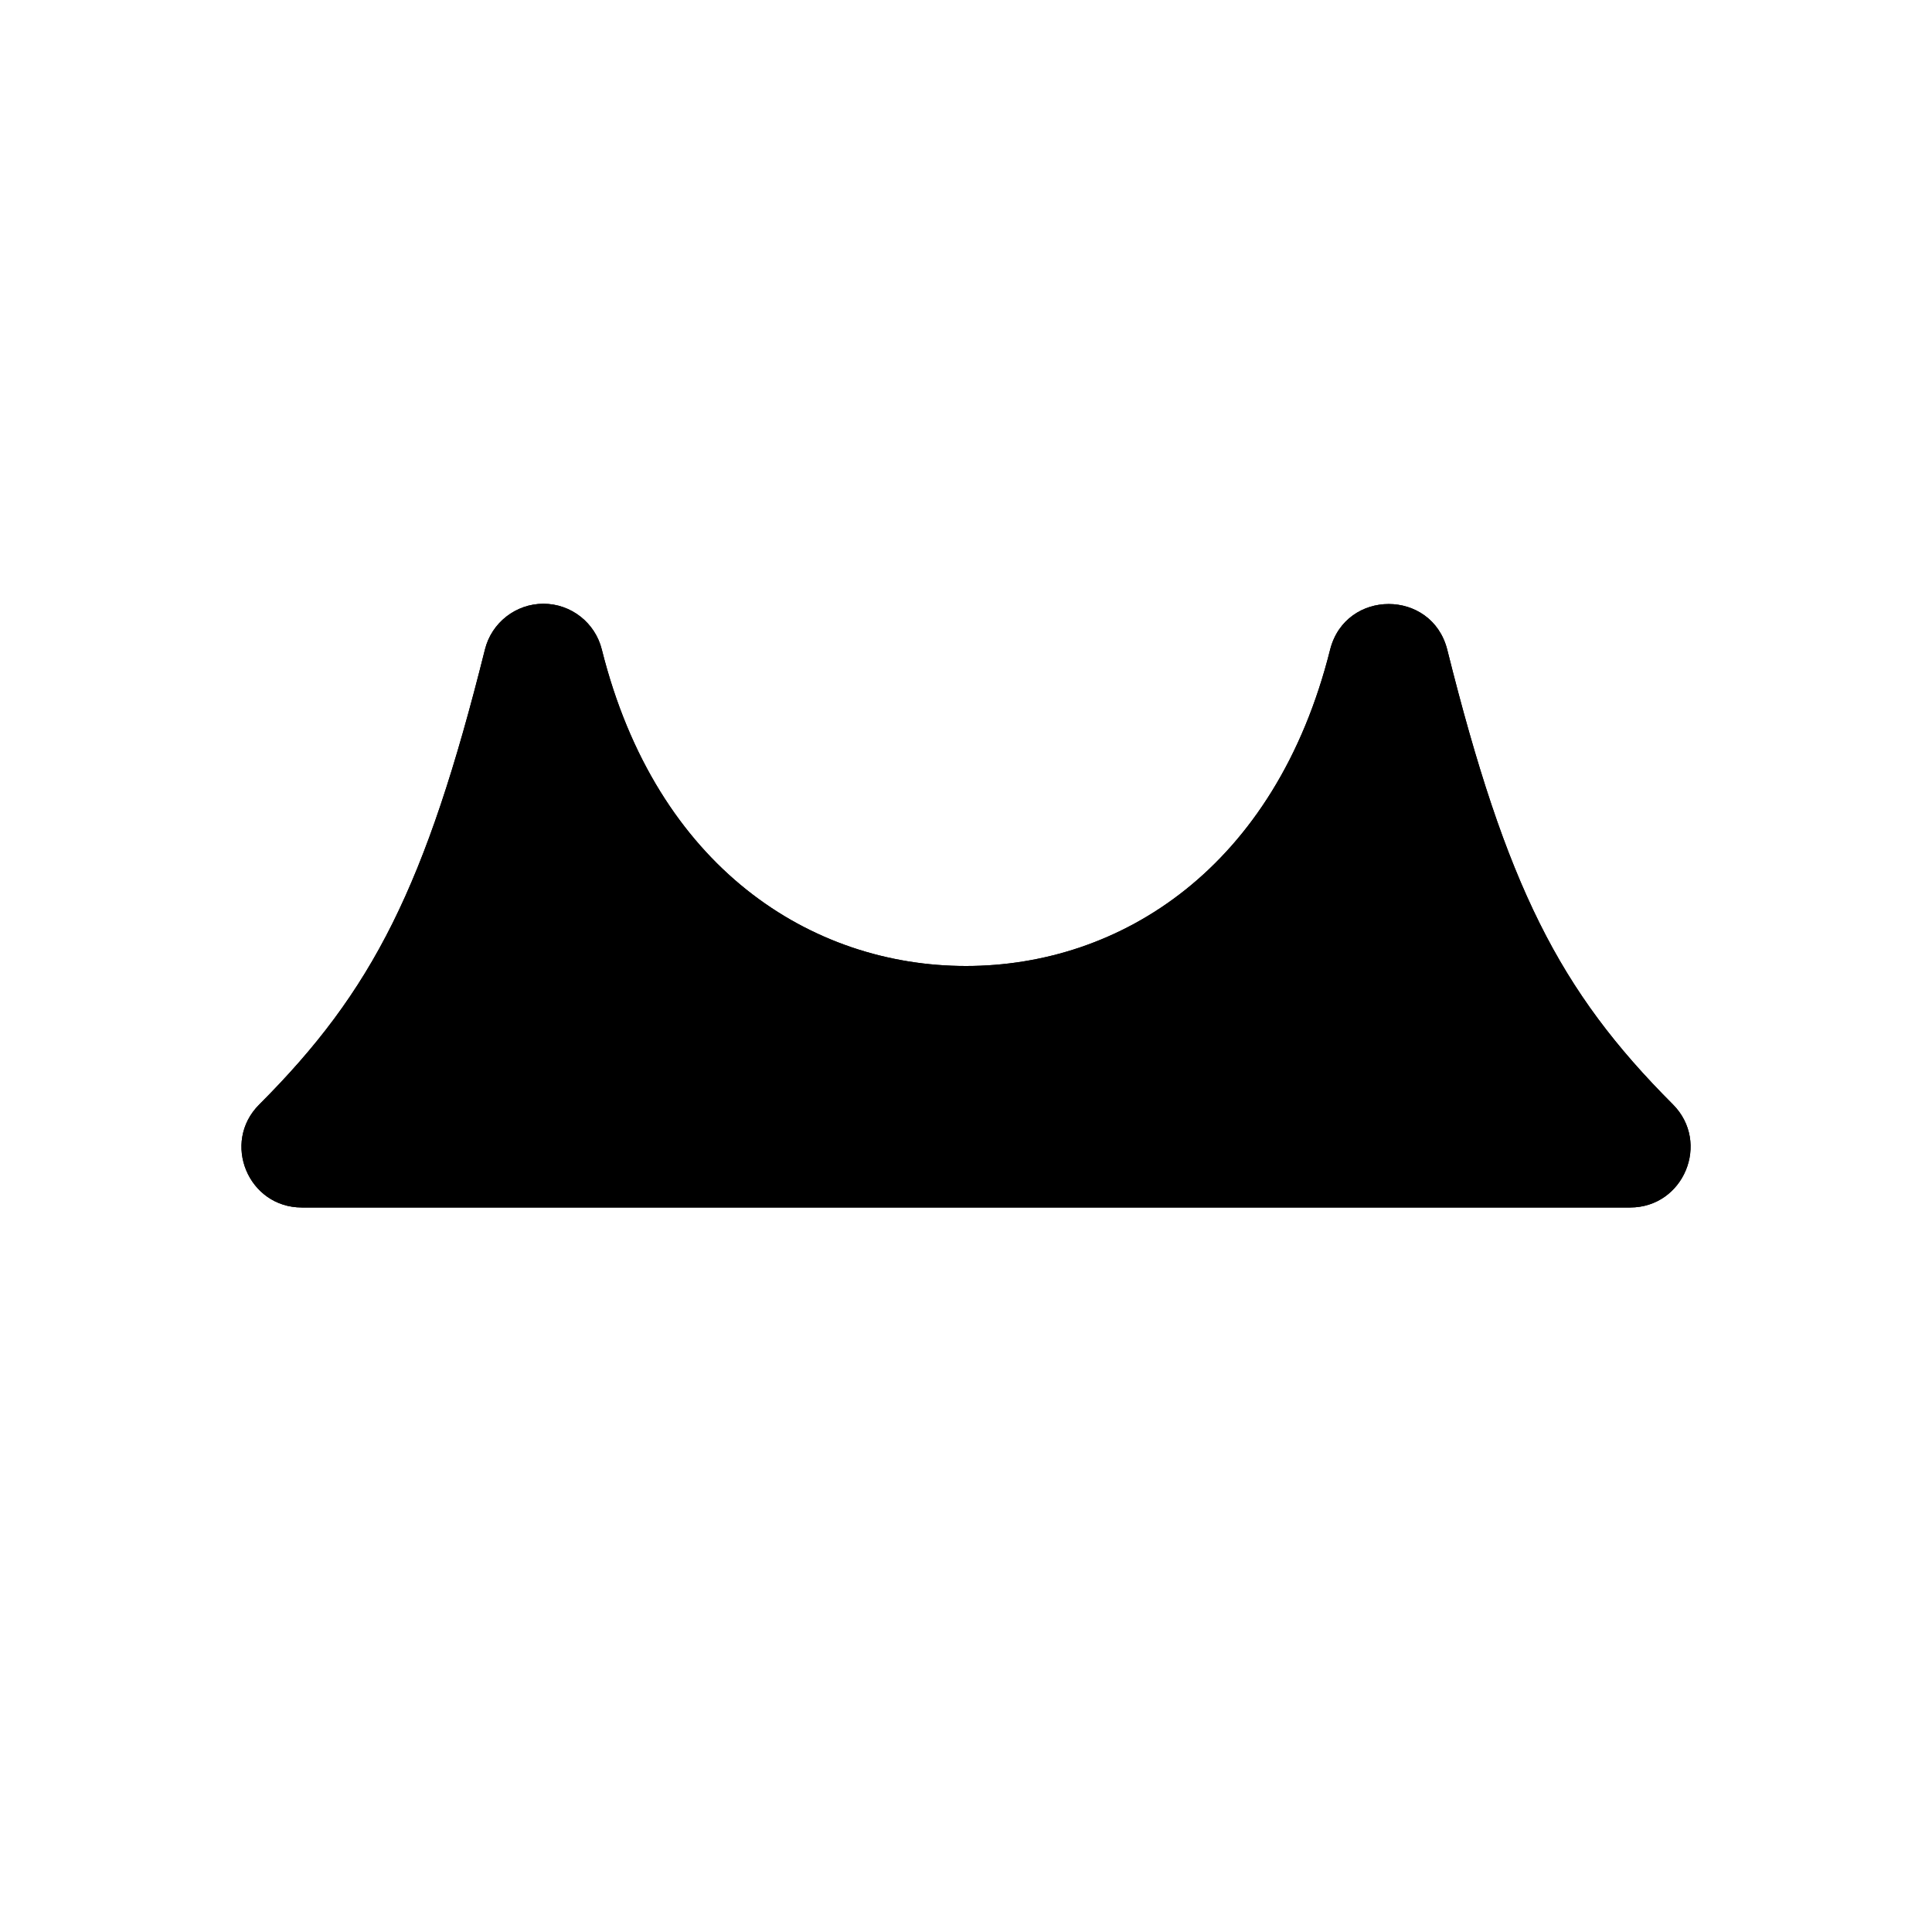 <?xml version="1.0" encoding="utf-8" ?>
<svg baseProfile="full" height="16" version="1.1" width="16" xmlns="http://www.w3.org/2000/svg" xmlns:ev="http://www.w3.org/2001/xml-events" xmlns:xlink="http://www.w3.org/1999/xlink"><defs /><path d="m 420.5,21 c -0.229,3.55e-4 -0.429,0.157 -0.484,0.379 -0.49,1.962 -0.928,2.827 -1.869,3.768 C 417.832,25.461 418.055,26 418.5,26 h 11 c 0.445,-1.7e-4 0.668,-0.539 0.354,-0.854 -0.941,-0.941 -1.379,-1.806 -1.869,-3.768 -0.129,-0.501 -0.84,-0.501 -0.969,0 C 426.563,23.189 425.278,24 424,24 422.722,24 421.437,23.189 420.984,21.379 420.929,21.157 420.729,21 420.5,21 Z" fill="#000" transform="translate(8.0,8.0) translate(-424.0,-24.0)" /><path d="m 420.5,21 c -0.229,3.55e-4 -0.429,0.157 -0.484,0.379 -0.49,1.962 -0.928,2.827 -1.869,3.768 C 417.832,25.461 418.055,26 418.5,26 h 11 c 0.445,-1.7e-4 0.668,-0.539 0.354,-0.854 -0.941,-0.941 -1.379,-1.806 -1.869,-3.768 -0.129,-0.501 -0.84,-0.501 -0.969,0 C 426.563,23.189 425.278,24 424,24 422.722,24 421.437,23.189 420.984,21.379 420.929,21.157 420.729,21 420.5,21 Z" fill="#000" transform="translate(8.0,8.0) translate(-424.0,-24.0)" /></svg>